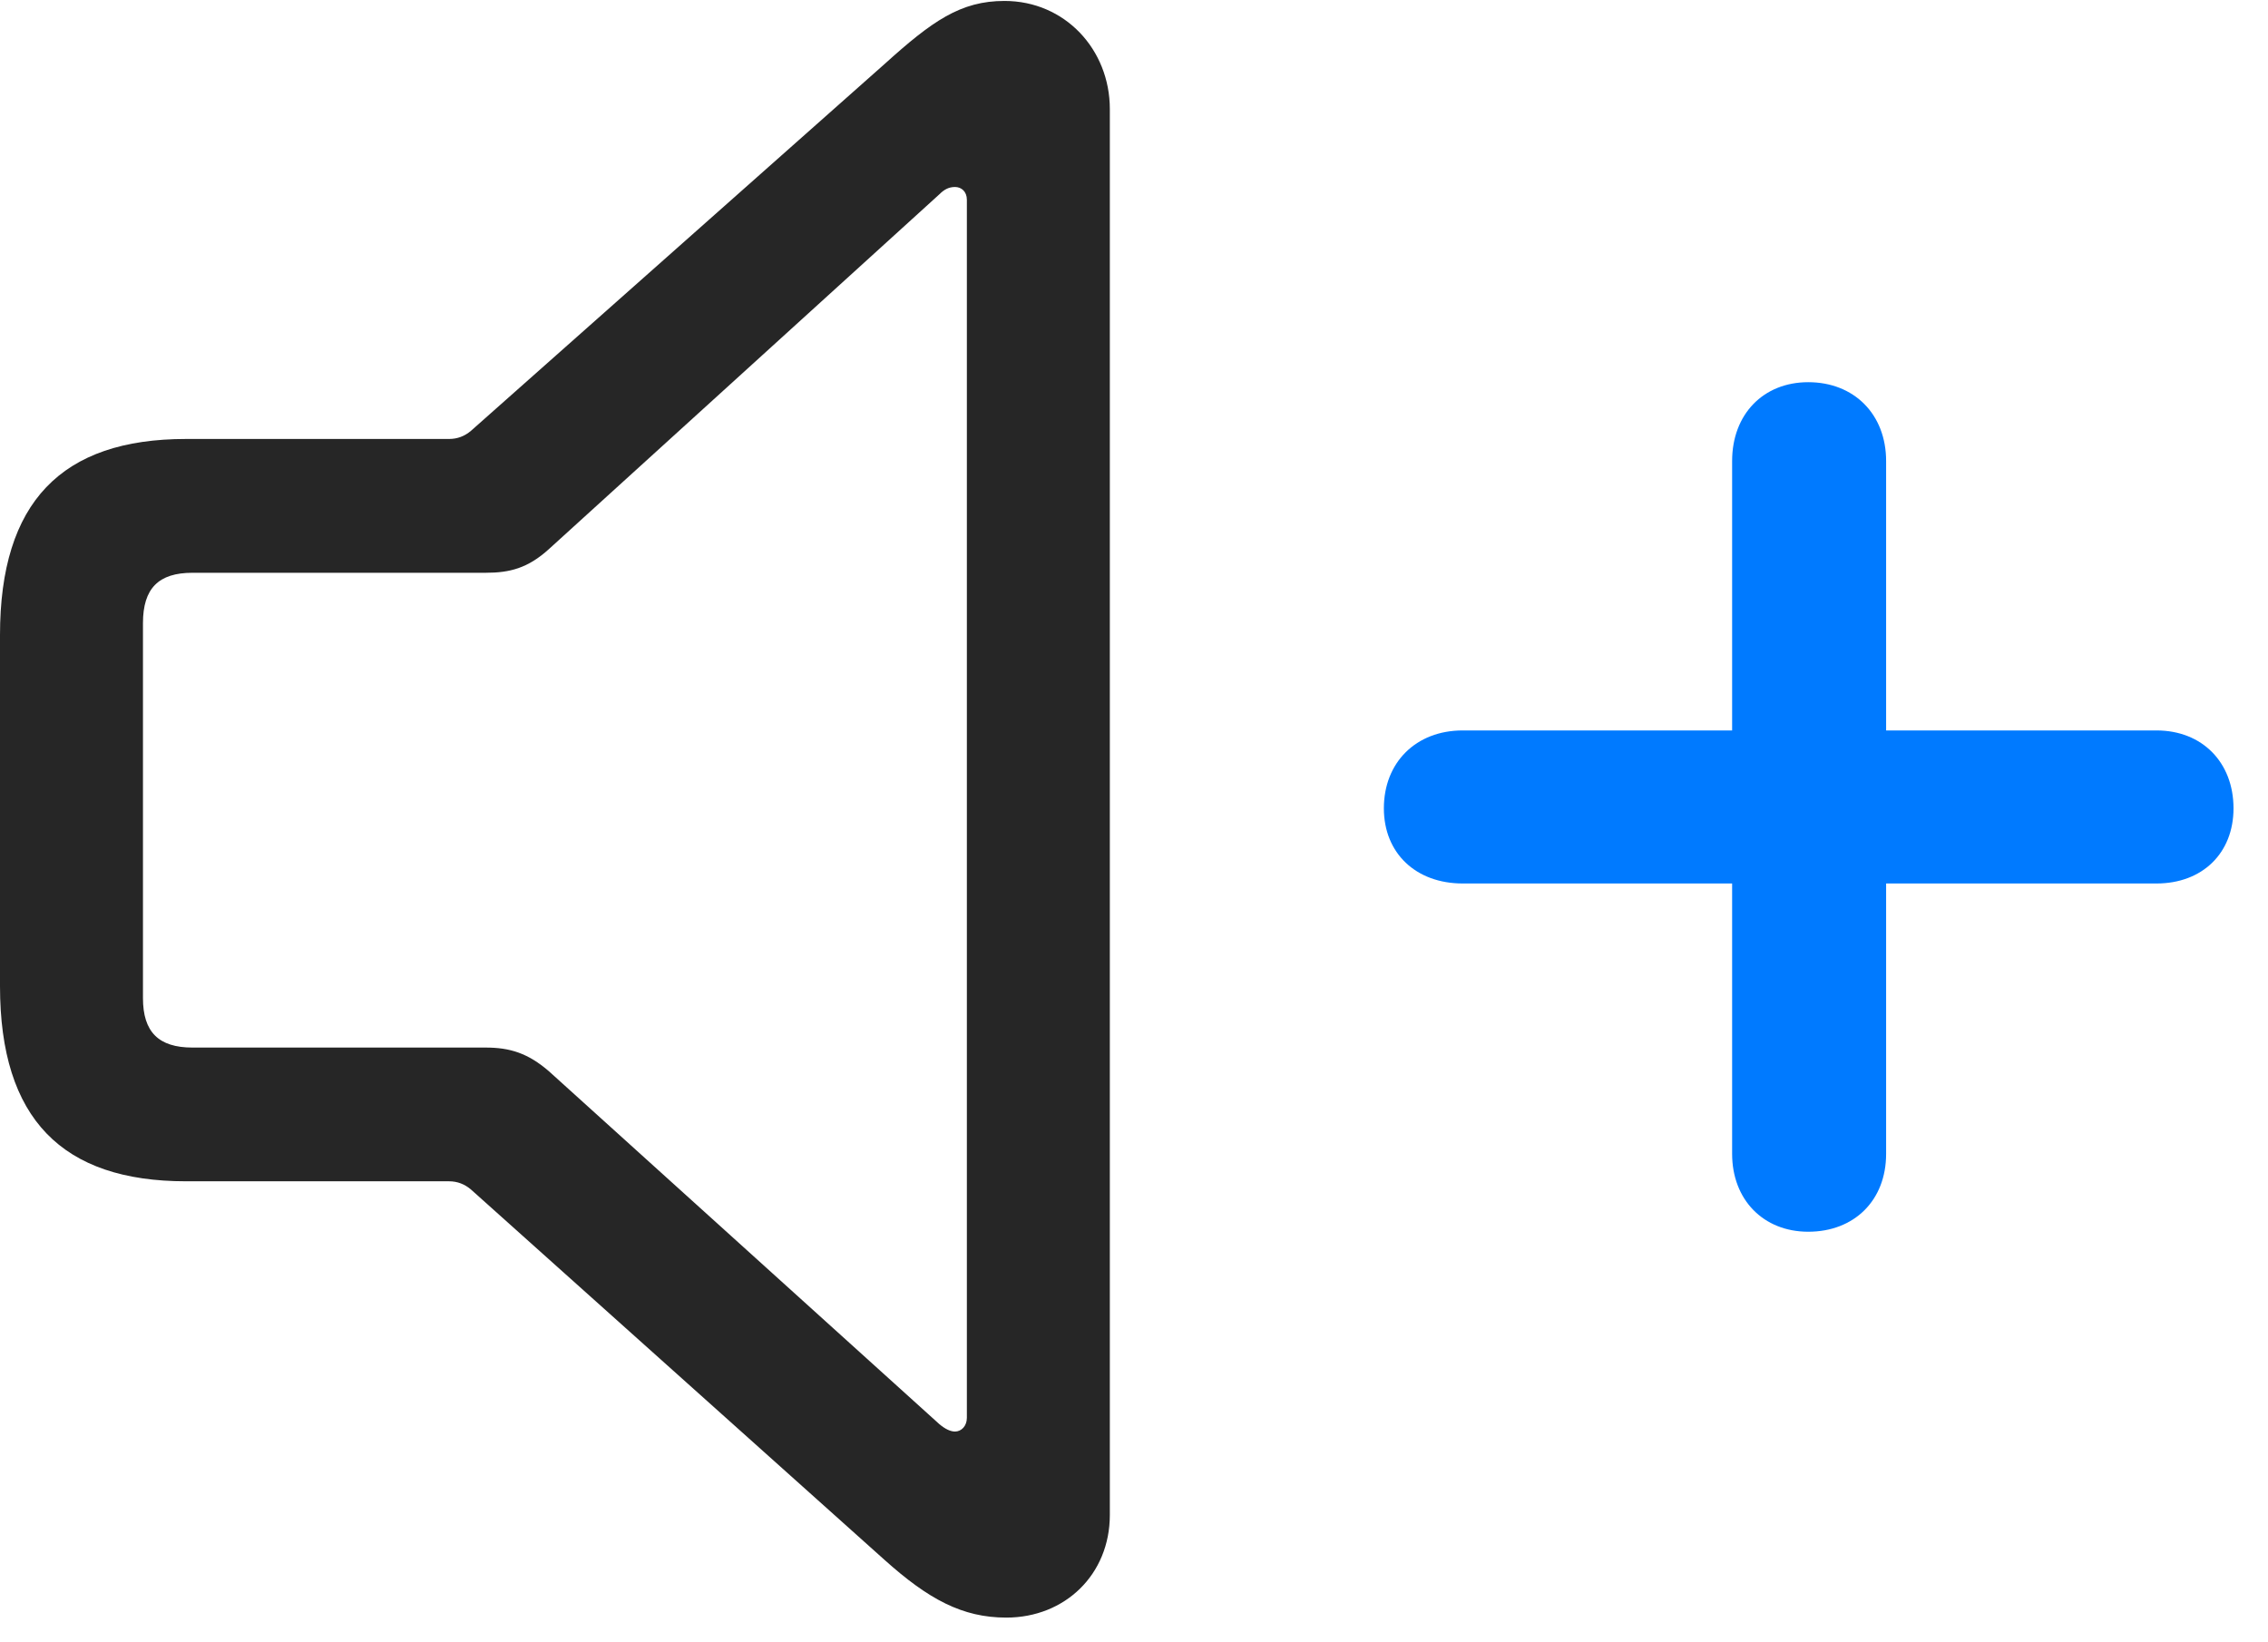 <svg width="29" height="21" viewBox="0 0 29 21" fill="none" xmlns="http://www.w3.org/2000/svg">
<path d="M17.695 10.336C17.695 10.91 18.105 11.297 18.703 11.297H22.148V14.754C22.148 15.34 22.547 15.75 23.121 15.75C23.707 15.75 24.117 15.352 24.117 14.754V11.297H27.574C28.16 11.297 28.559 10.91 28.559 10.336C28.559 9.75 28.16 9.34 27.574 9.34H24.117V5.895C24.117 5.297 23.707 4.887 23.121 4.887C22.547 4.887 22.148 5.297 22.148 5.895V9.34H18.703C18.105 9.34 17.695 9.75 17.695 10.336Z" fill="#007AFF"/>
<path d="M2.379 15.105H5.742C5.848 15.105 5.941 15.141 6.023 15.211L11.309 19.945C11.871 20.449 12.305 20.684 12.867 20.684C13.617 20.684 14.191 20.133 14.191 19.371V1.395C14.191 0.633 13.617 0.012 12.844 0.012C12.281 0.012 11.918 0.27 11.309 0.82L6.023 5.508C5.941 5.578 5.848 5.613 5.742 5.613H2.379C0.785 5.613 0 6.422 0 8.121V12.609C0 14.309 0.797 15.105 2.379 15.105ZM2.461 13.395C2.027 13.395 1.828 13.195 1.828 12.762V7.969C1.828 7.523 2.027 7.324 2.461 7.324H6.211C6.516 7.324 6.75 7.266 7.02 7.02L12.012 2.484C12.07 2.426 12.129 2.391 12.211 2.391C12.293 2.391 12.363 2.449 12.363 2.555V18.129C12.363 18.234 12.293 18.305 12.211 18.305C12.152 18.305 12.082 18.27 12.012 18.211L7.02 13.699C6.75 13.465 6.516 13.395 6.211 13.395H2.461Z" fill="black" fill-opacity="0.85"/>
</svg>
